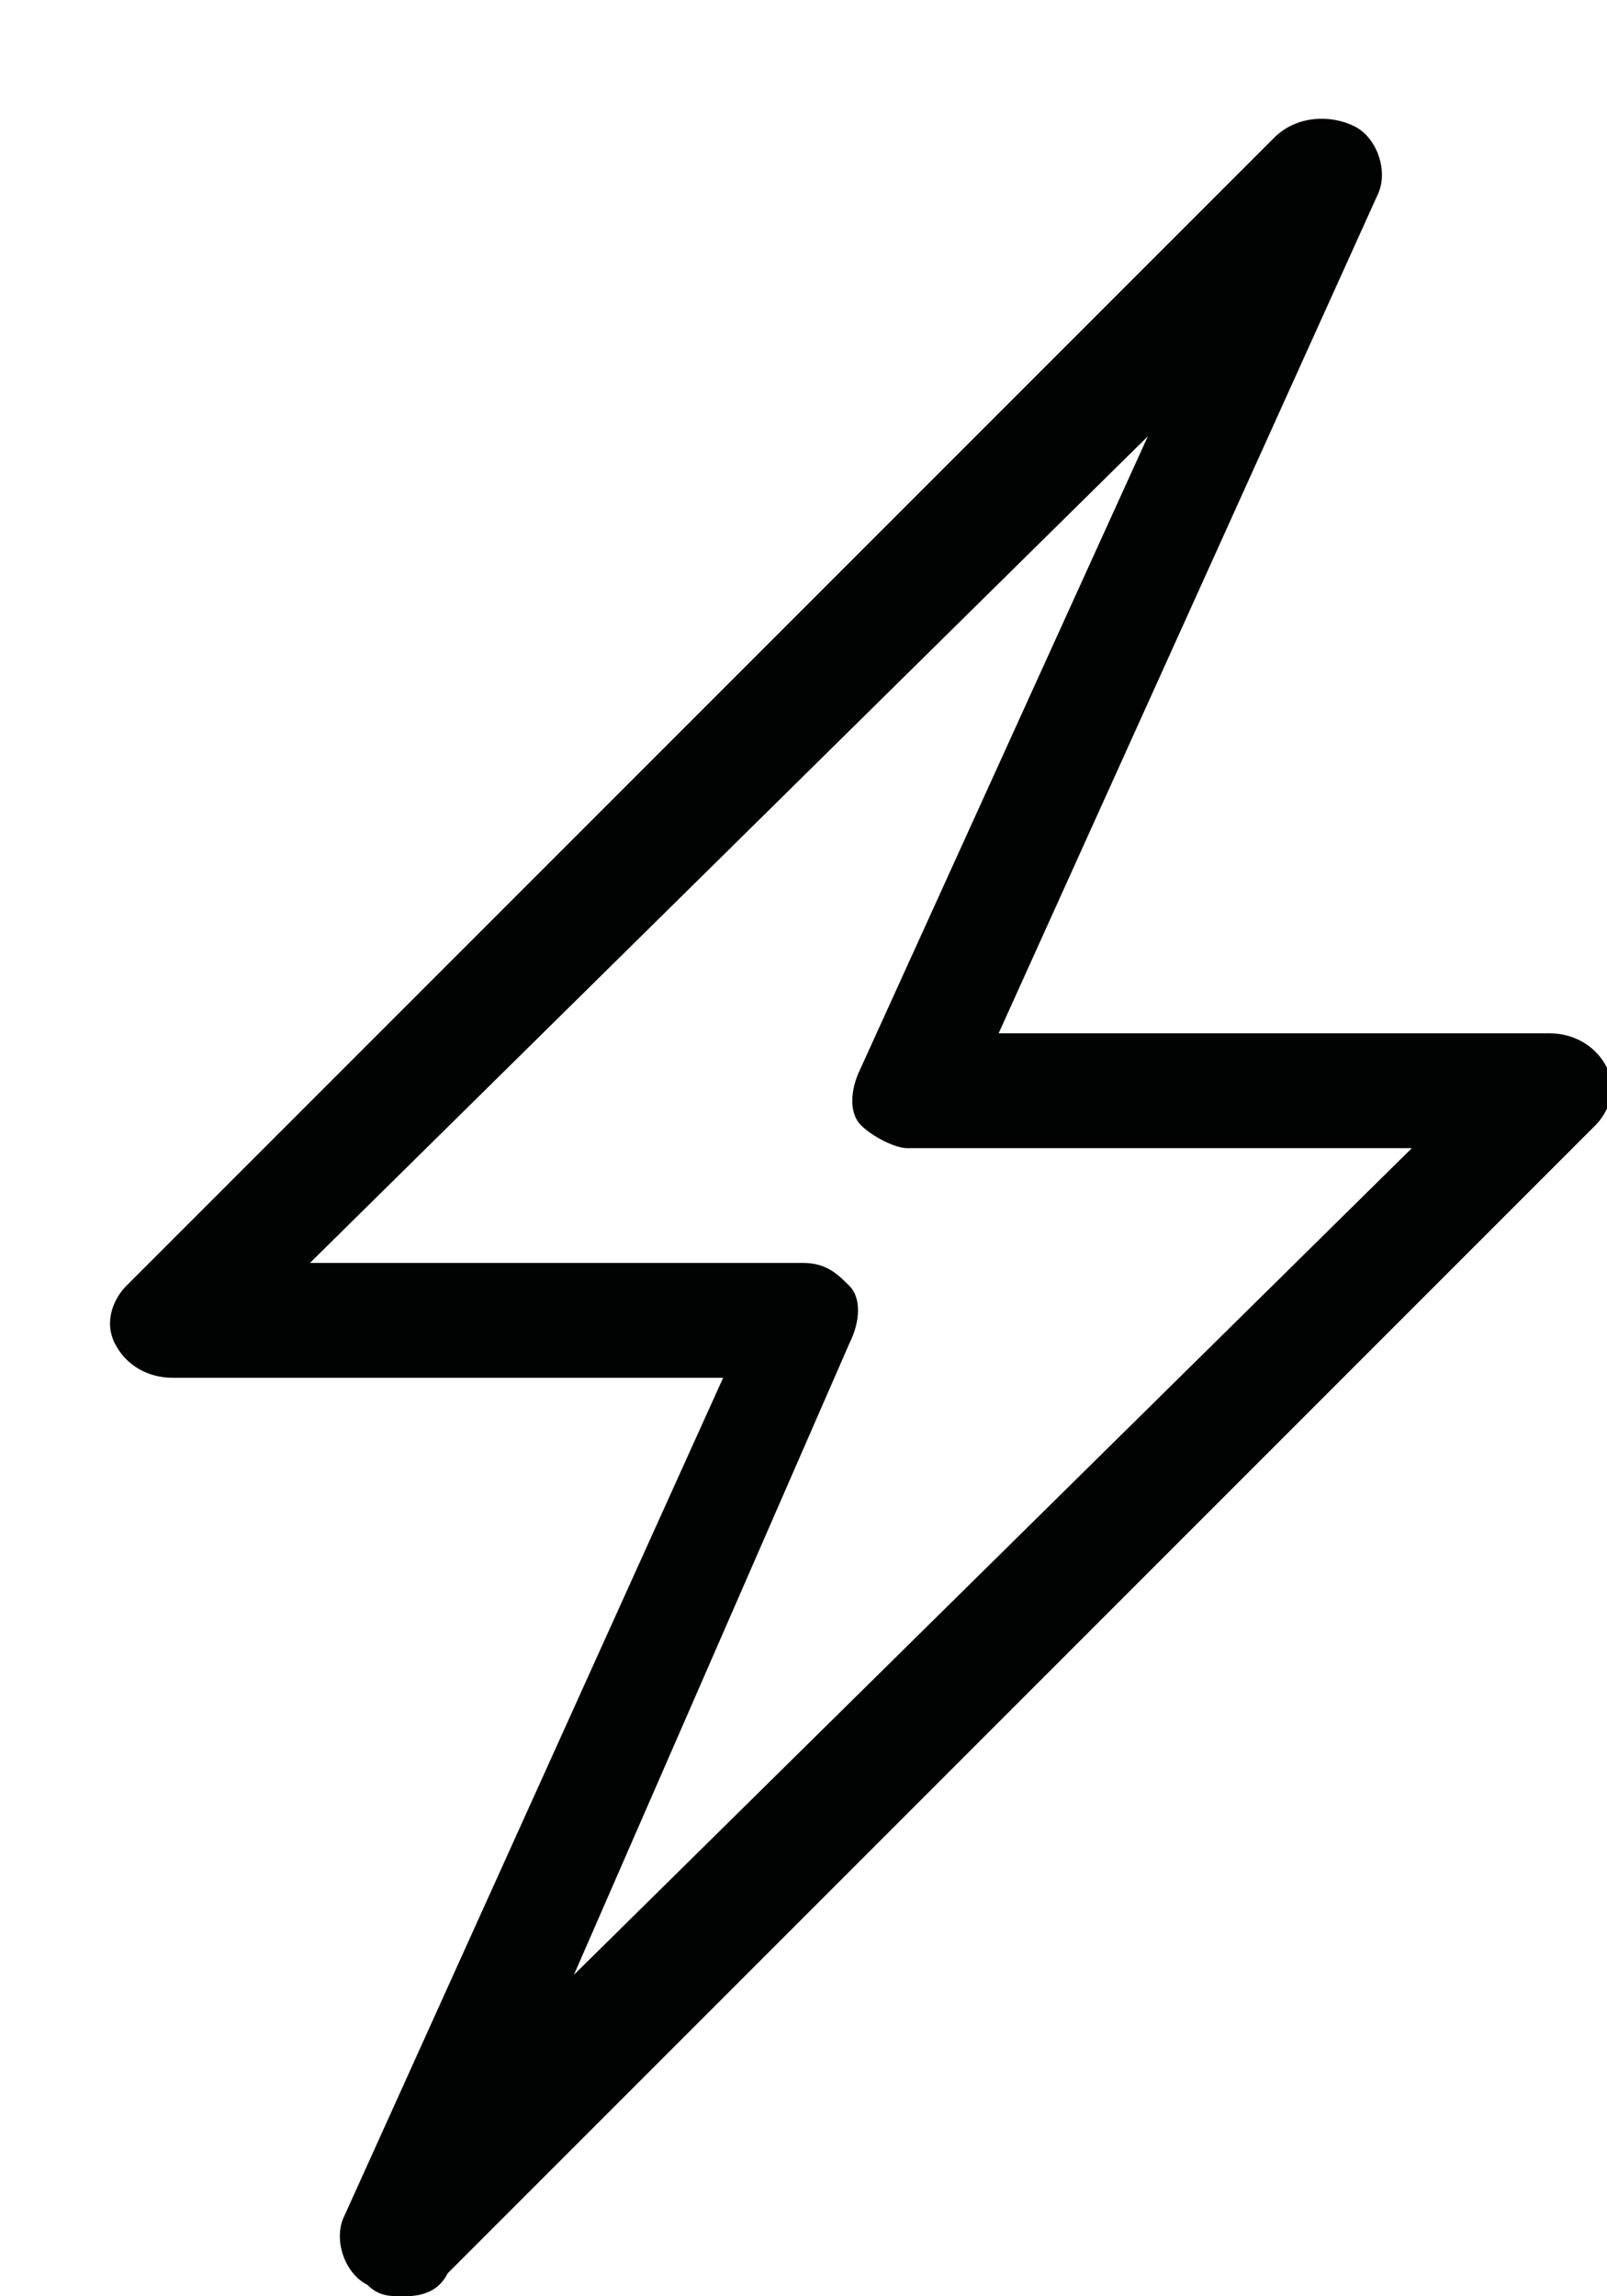 <?xml version="1.0" encoding="utf-8"?>
<!-- Generator: Adobe Illustrator 15.0.2, SVG Export Plug-In  -->
<!DOCTYPE svg PUBLIC "-//W3C//DTD SVG 1.1//EN" "http://www.w3.org/Graphics/SVG/1.1/DTD/svg11.dtd">
<svg version="1.1"
	 xmlns="http://www.w3.org/2000/svg" xmlns:xlink="http://www.w3.org/1999/xlink" xmlns:a="http://ns.adobe.com/AdobeSVGViewerExtensions/3.0/"
	 x="0px" y="0px" width="14px" height="20px" viewBox="-1 -1 14 20" enable-background="new -1 -1 14 20" xml:space="preserve">
<defs>
</defs>
<path fill="#010202" d="M2.5,19c-0.1,0-0.2,0-0.3-0.1C2,18.8,1.9,18.5,2,18.3L5.3,11H0.5c-0.2,0-0.4-0.1-0.5-0.3
	c-0.1-0.2,0-0.4,0.1-0.5l10-10C10.3,0,10.6,0,10.8,0.1C11,0.2,11.1,0.5,11,0.7L7.7,8h4.8c0.2,0,0.4,0.1,0.5,0.3s0,0.4-0.1,0.5
	l-10,10C2.8,19,2.6,19,2.5,19L2.5,19z M1.7,10h4.3c0.2,0,0.3,0.1,0.4,0.2c0.1,0.1,0.1,0.3,0,0.5L4,16.2L11.3,9H6.9
	C6.8,9,6.6,8.9,6.5,8.8c-0.1-0.1-0.1-0.3,0-0.5l2.5-5.5L1.7,10z"/>
</svg>

